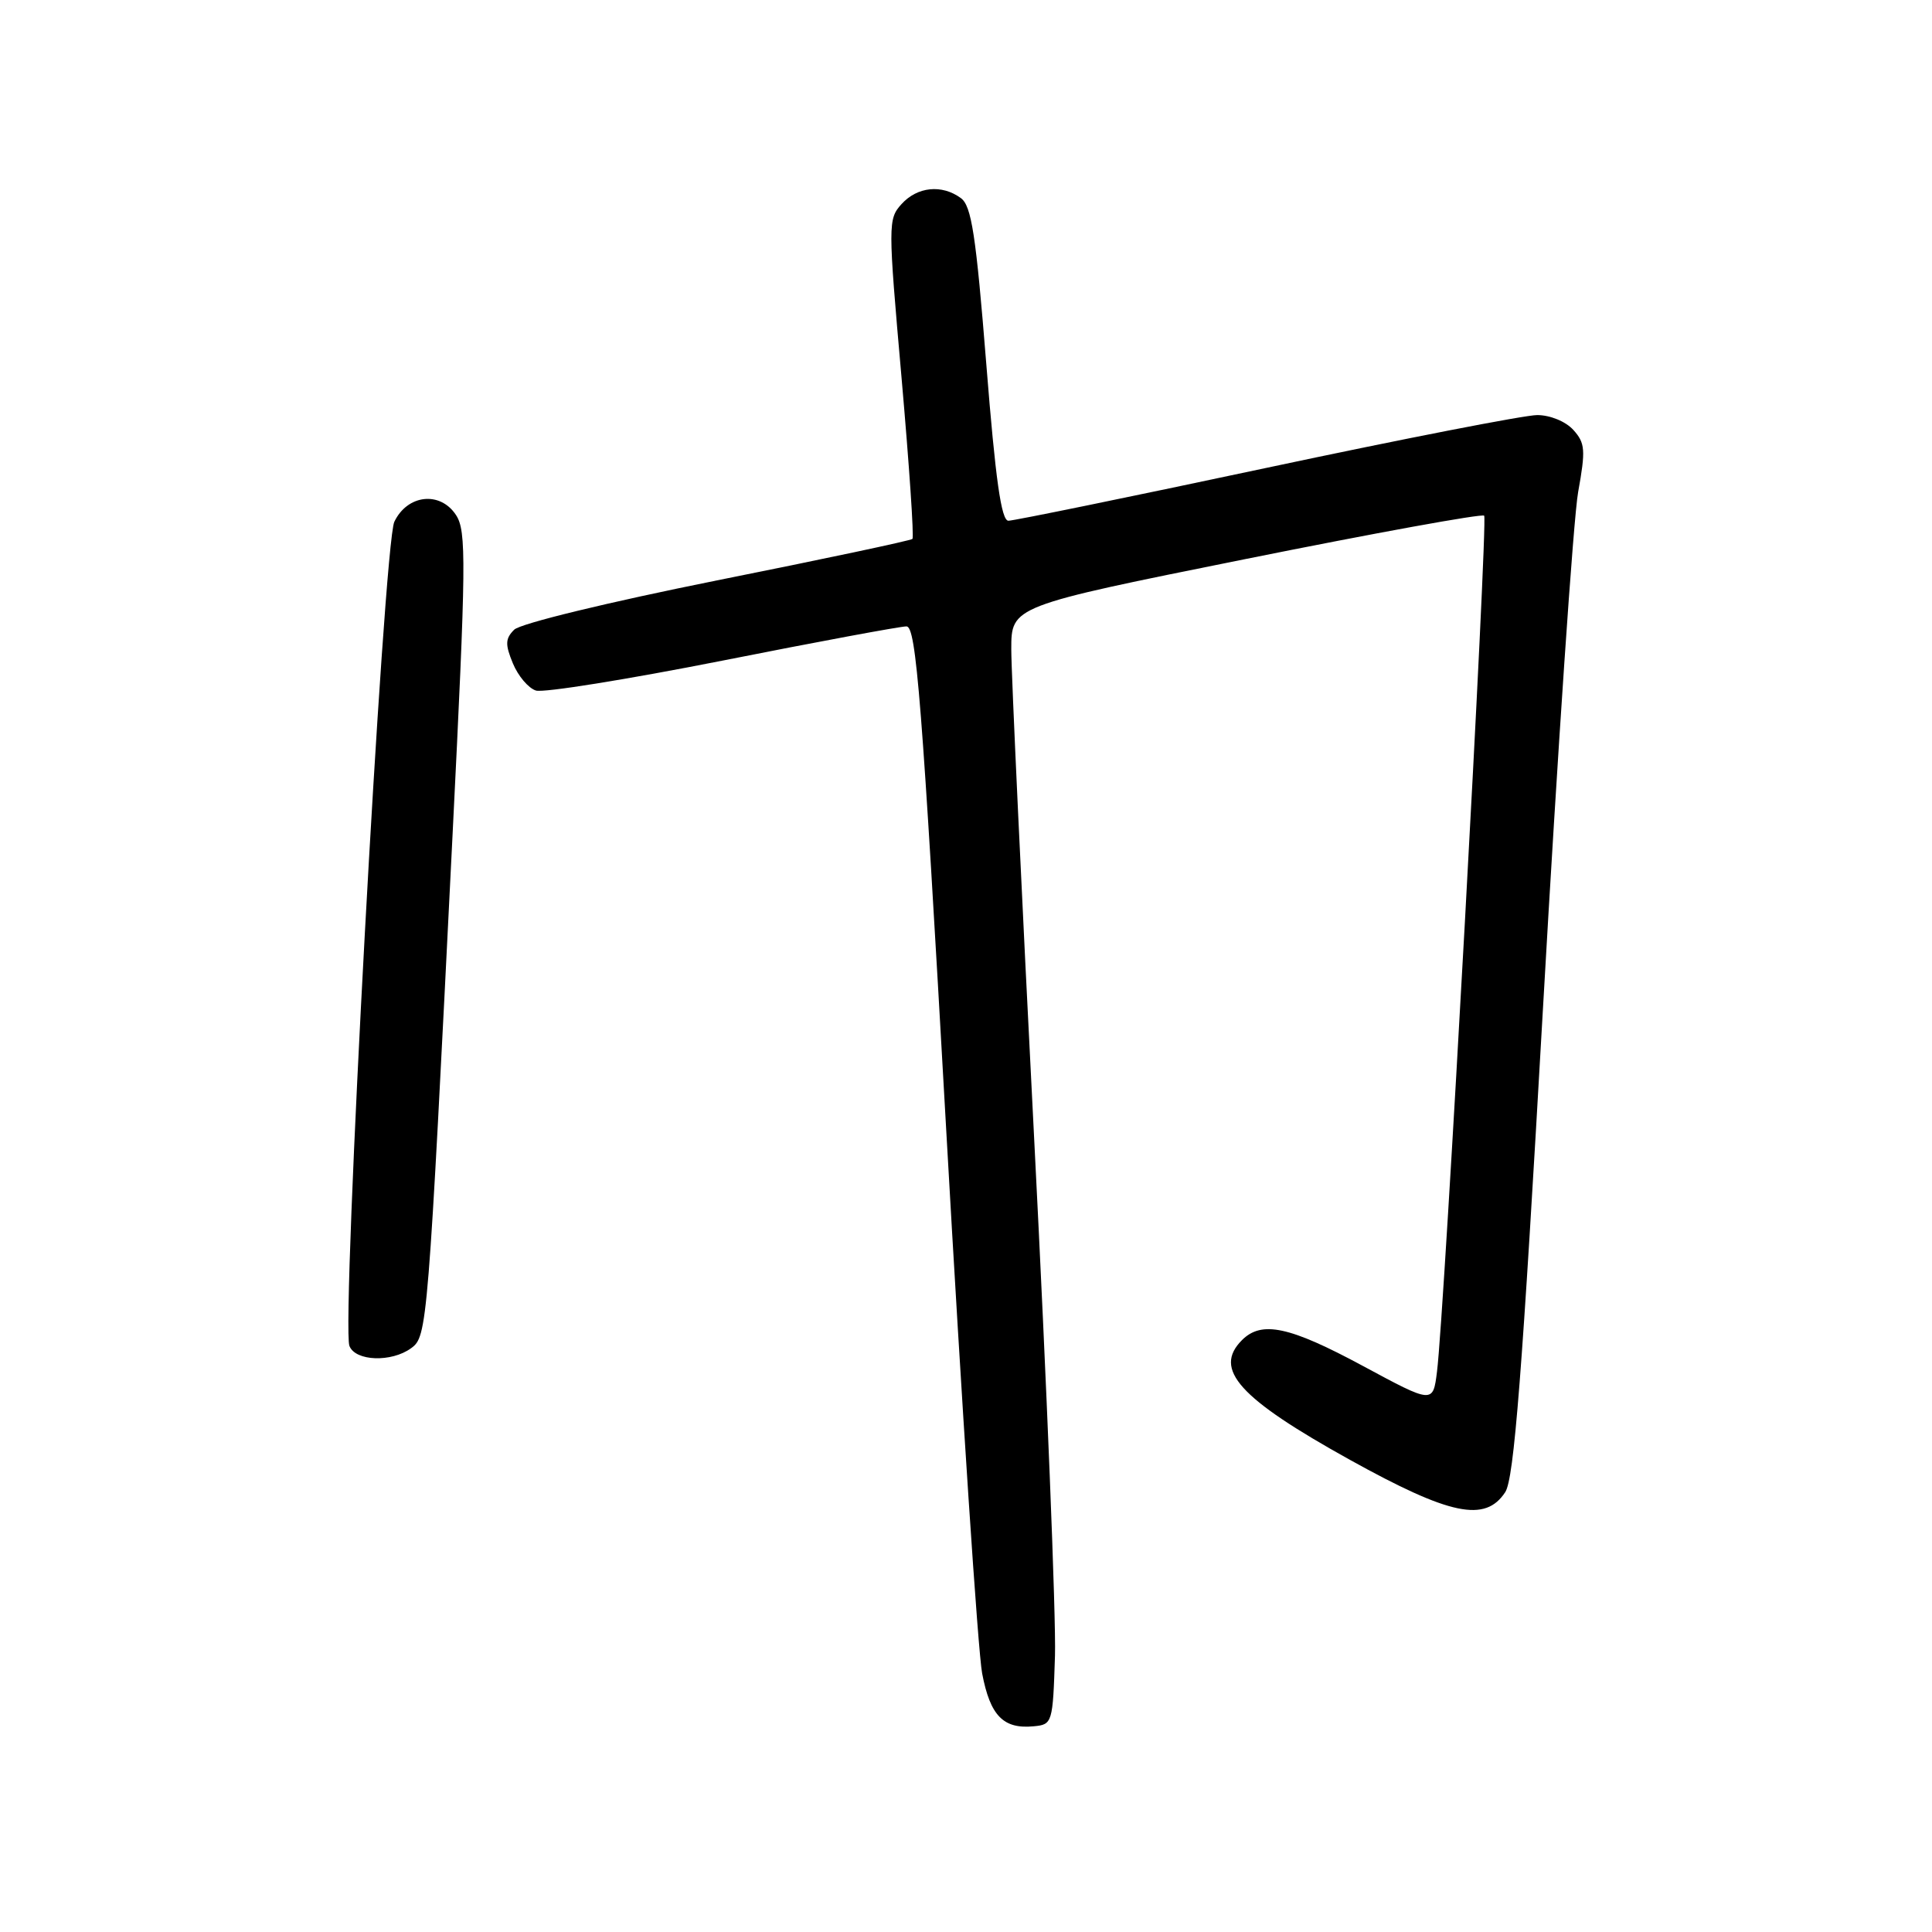 <?xml version="1.0" encoding="UTF-8" standalone="no"?>
<!DOCTYPE svg PUBLIC "-//W3C//DTD SVG 1.1//EN" "http://www.w3.org/Graphics/SVG/1.1/DTD/svg11.dtd" >
<svg xmlns="http://www.w3.org/2000/svg" xmlns:xlink="http://www.w3.org/1999/xlink" version="1.1" viewBox="0 0 256 256">
 <g >
 <path fill="currentColor"
d=" M 139.79 219.39 C 139.94 214.39 138.71 183.63 137.04 151.04 C 135.37 118.45 134.00 89.21 134.00 86.05 C 134.00 80.32 134.00 80.32 165.07 74.07 C 182.16 70.63 196.38 68.04 196.66 68.33 C 197.18 68.85 191.39 173.98 190.41 181.75 C 189.88 186.00 189.88 186.00 180.60 181.00 C 170.86 175.75 167.18 174.96 164.57 177.57 C 160.71 181.44 164.17 185.28 178.88 193.44 C 192.16 200.80 196.80 201.76 199.45 197.72 C 200.62 195.93 201.69 182.24 204.46 133.47 C 206.40 99.39 208.49 68.67 209.11 65.21 C 210.12 59.61 210.05 58.71 208.47 56.96 C 207.45 55.84 205.40 55.00 203.68 55.00 C 202.03 55.00 185.87 58.15 167.79 62.00 C 149.70 65.85 134.33 69.00 133.62 69.00 C 132.68 69.00 131.91 63.60 130.69 48.25 C 129.32 31.11 128.73 27.28 127.32 26.25 C 124.80 24.40 121.55 24.73 119.46 27.04 C 117.66 29.03 117.66 29.66 119.46 50.06 C 120.47 61.59 121.13 71.20 120.90 71.41 C 120.68 71.63 109.04 74.10 95.03 76.90 C 80.55 79.81 68.95 82.62 68.13 83.44 C 66.95 84.62 66.92 85.39 67.96 87.90 C 68.65 89.57 70.02 91.19 71.01 91.50 C 72.00 91.82 83.11 90.03 95.71 87.54 C 108.30 85.04 119.28 83.00 120.11 83.00 C 121.40 83.00 122.16 92.63 125.38 149.75 C 127.45 186.46 129.59 218.86 130.14 221.74 C 131.21 227.36 132.95 229.14 137.00 228.74 C 139.44 228.51 139.51 228.29 139.79 219.39 Z  M 54.48 178.64 C 56.62 177.07 56.70 176.19 59.97 110.55 C 61.77 74.42 61.82 70.37 60.42 68.24 C 58.32 65.04 53.98 65.52 52.25 69.14 C 50.84 72.10 45.21 175.49 46.30 178.34 C 47.08 180.38 51.87 180.55 54.48 178.64 Z "/>
</g>
</svg>